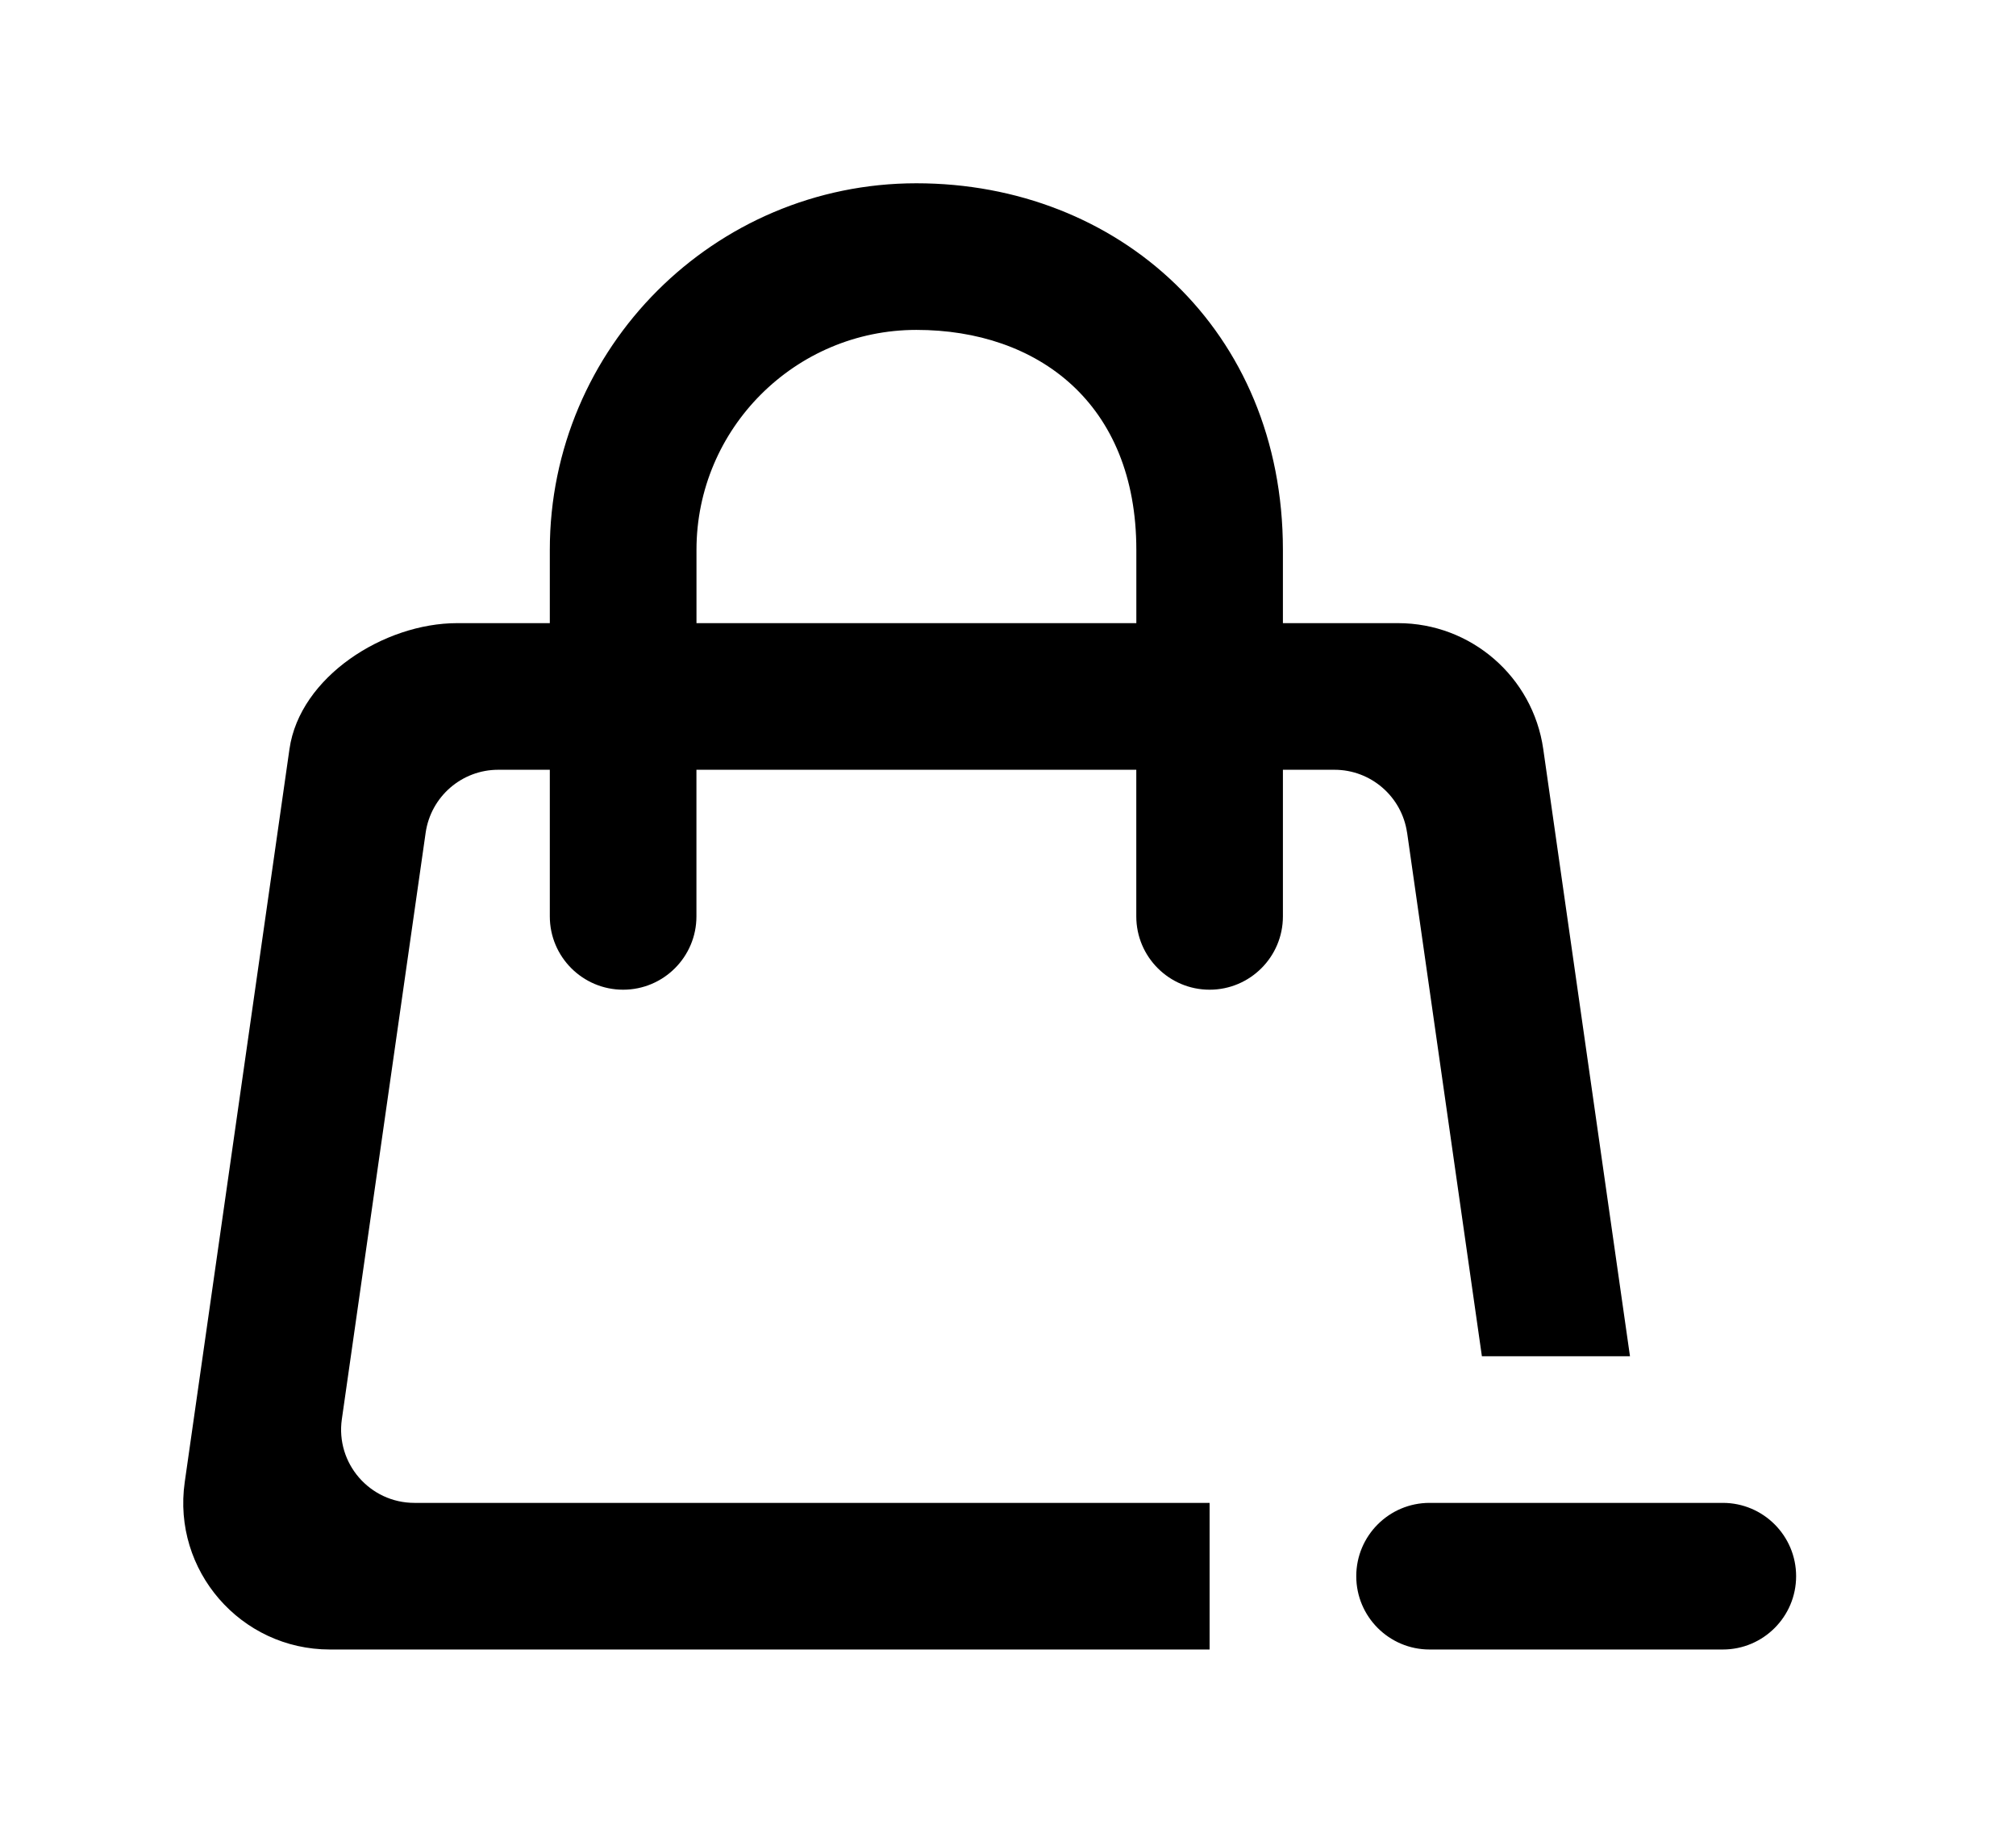 <!-- Generated by IcoMoon.io -->
<svg version="1.1" xmlns="http://www.w3.org/2000/svg" width="44" height="40" viewBox="0 0 44 40">
<title>mp-bag_minus-</title>
<path d="M39.201 34.4c0 0.883-0.717 1.6-1.6 1.6h-6.4c-0.883 0-1.6-0.717-1.6-1.6s0.717-1.6 1.6-1.6h6.4c0.883 0 1.6 0.717 1.6 1.6v0zM24.801 13.6h-9.6v-1.6c0-2.646 2.154-4.8 4.8-4.8s4.8 1.6 4.8 4.8v1.6zM30.711 18.174l1.632 11.426h3.232l-1.893-13.253c-0.226-1.576-1.576-2.747-3.168-2.747h-2.514v-1.6c0-4.8-3.589-8-8-8s-8 3.589-8 8v1.6h-2.024c-1.594 0-3.432 1.171-3.658 2.747l-2.286 16c-0.275 1.928 1.221 3.653 3.168 3.653h19.2v-3.2h-17.355c-0.973 0-1.722-0.862-1.584-1.826l1.829-12.8c0.114-0.789 0.789-1.374 1.584-1.374h1.126v3.2c0 0.883 0.717 1.6 1.6 1.6s1.6-0.717 1.6-1.6v-3.2h9.6v3.2c0 0.883 0.717 1.6 1.6 1.6s1.6-0.717 1.6-1.6v-3.2h1.126c0.795 0 1.47 0.586 1.584 1.374v0z"></path>
</svg>
